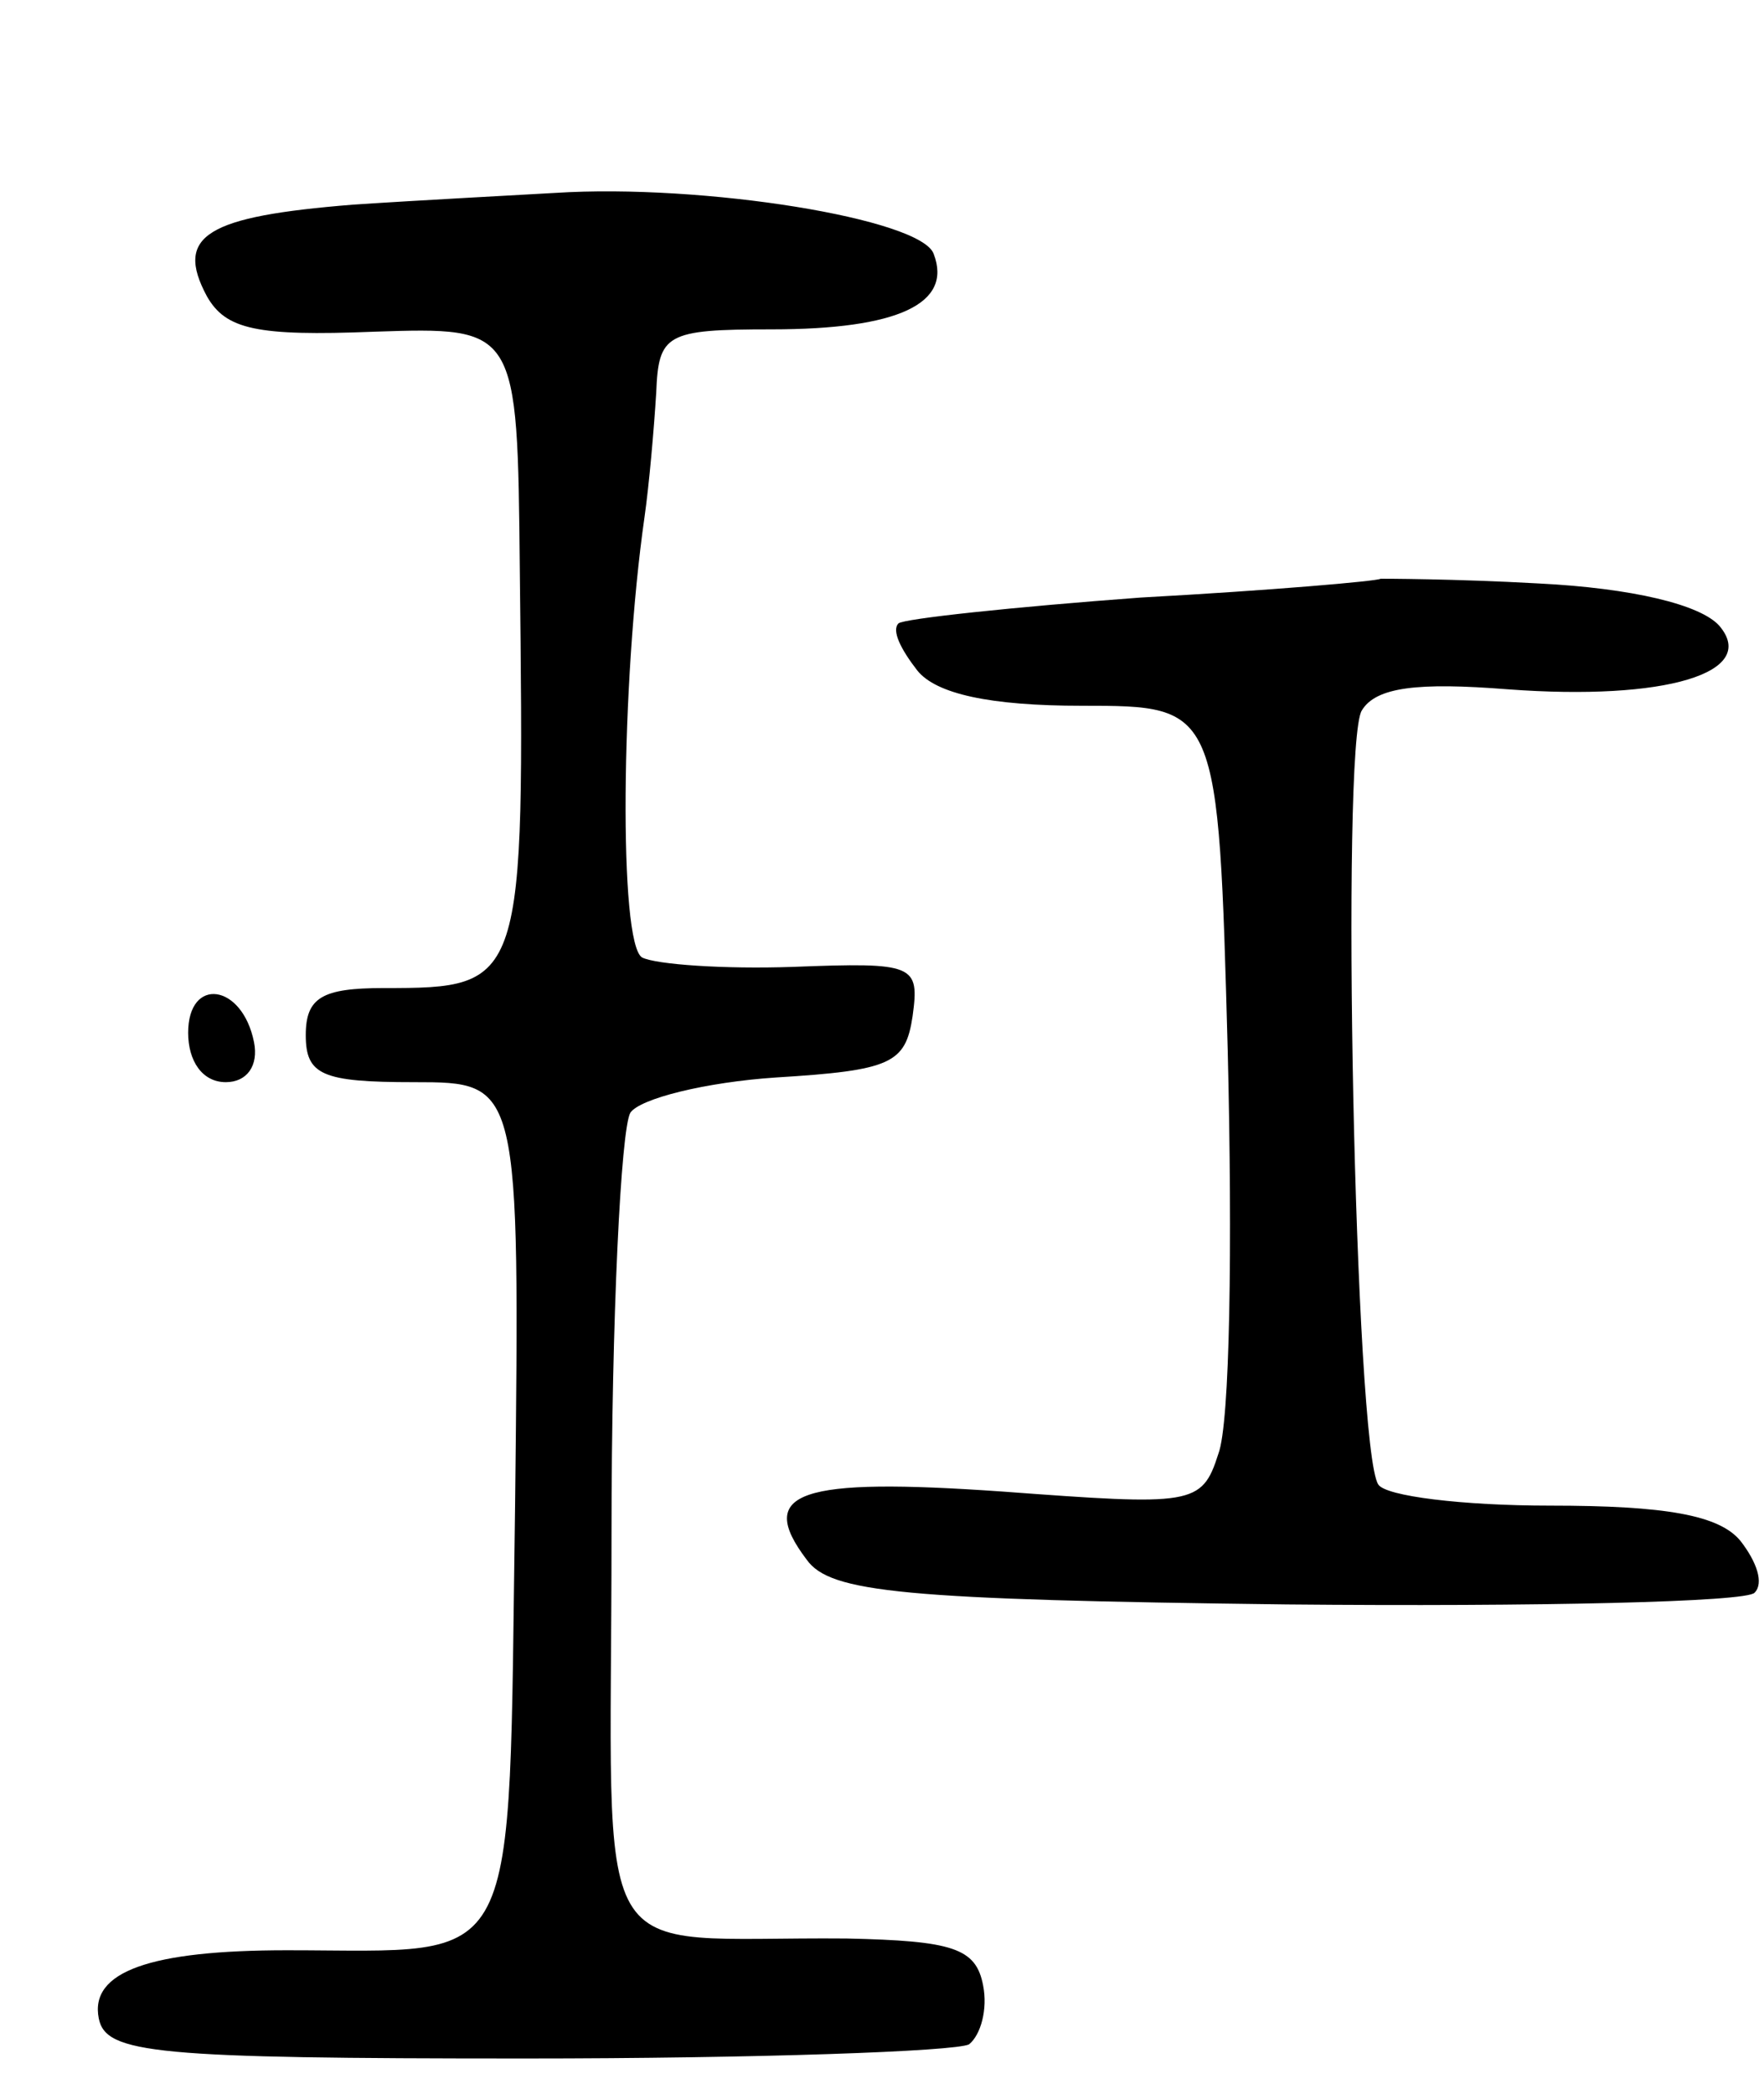 <svg version="1.0" xmlns="http://www.w3.org/2000/svg"
 width="75pt" height="89pt" viewBox="0 0 75 89"
 preserveAspectRatio="xMidYMid meet">
<g transform="translate(0,89) scale(0.1,-0.1)"
fill="#000000" stroke="none">
<path d="M150 803 c-62 -5 -76 -13 -62 -39 8 -14 21 -17 71 -15 61 2 61 2 62
-101 2 -177 2 -178 -58 -178 -26 0 -33 -4 -33 -20 0 -17 7 -20 46 -20 45 0 45
0 43 -180 -3 -202 4 -189 -97 -189 -58 0 -84 -9 -80 -29 3 -15 24 -17 181 -17
99 0 183 3 189 6 5 4 8 15 6 25 -3 16 -13 19 -58 20 -112 1 -100 -19 -100 172
0 92 4 172 8 179 4 6 32 13 62 15 49 3 55 6 58 26 3 22 1 23 -51 21 -29 -1
-58 1 -64 4 -10 6 -9 117 1 187 2 14 4 37 5 53 1 25 4 27 49 27 54 0 77 11 69
32 -5 15 -98 30 -161 26 -17 -1 -56 -3 -86 -5z"/>
<path d="M587 644 c-1 -1 -47 -5 -102 -8 -54 -4 -101 -9 -103 -11 -3 -3 1 -11
8 -20 8 -10 31 -15 70 -15 58 0 58 0 62 -147 2 -82 1 -158 -4 -171 -7 -22 -11
-22 -92 -16 -86 6 -105 0 -83 -29 10 -14 41 -17 204 -19 106 -1 196 1 199 5 4
4 1 13 -6 22 -9 11 -32 15 -81 15 -37 0 -70 4 -73 9 -10 15 -16 315 -7 329 6
10 24 12 62 9 67 -5 107 7 90 27 -8 9 -37 16 -77 18 -36 2 -66 2 -67 2z"/>
<path d="M80 451 c0 -12 6 -21 16 -21 9 0 14 7 12 17 -5 25 -28 28 -28 4z"/>
</g>
</svg>

